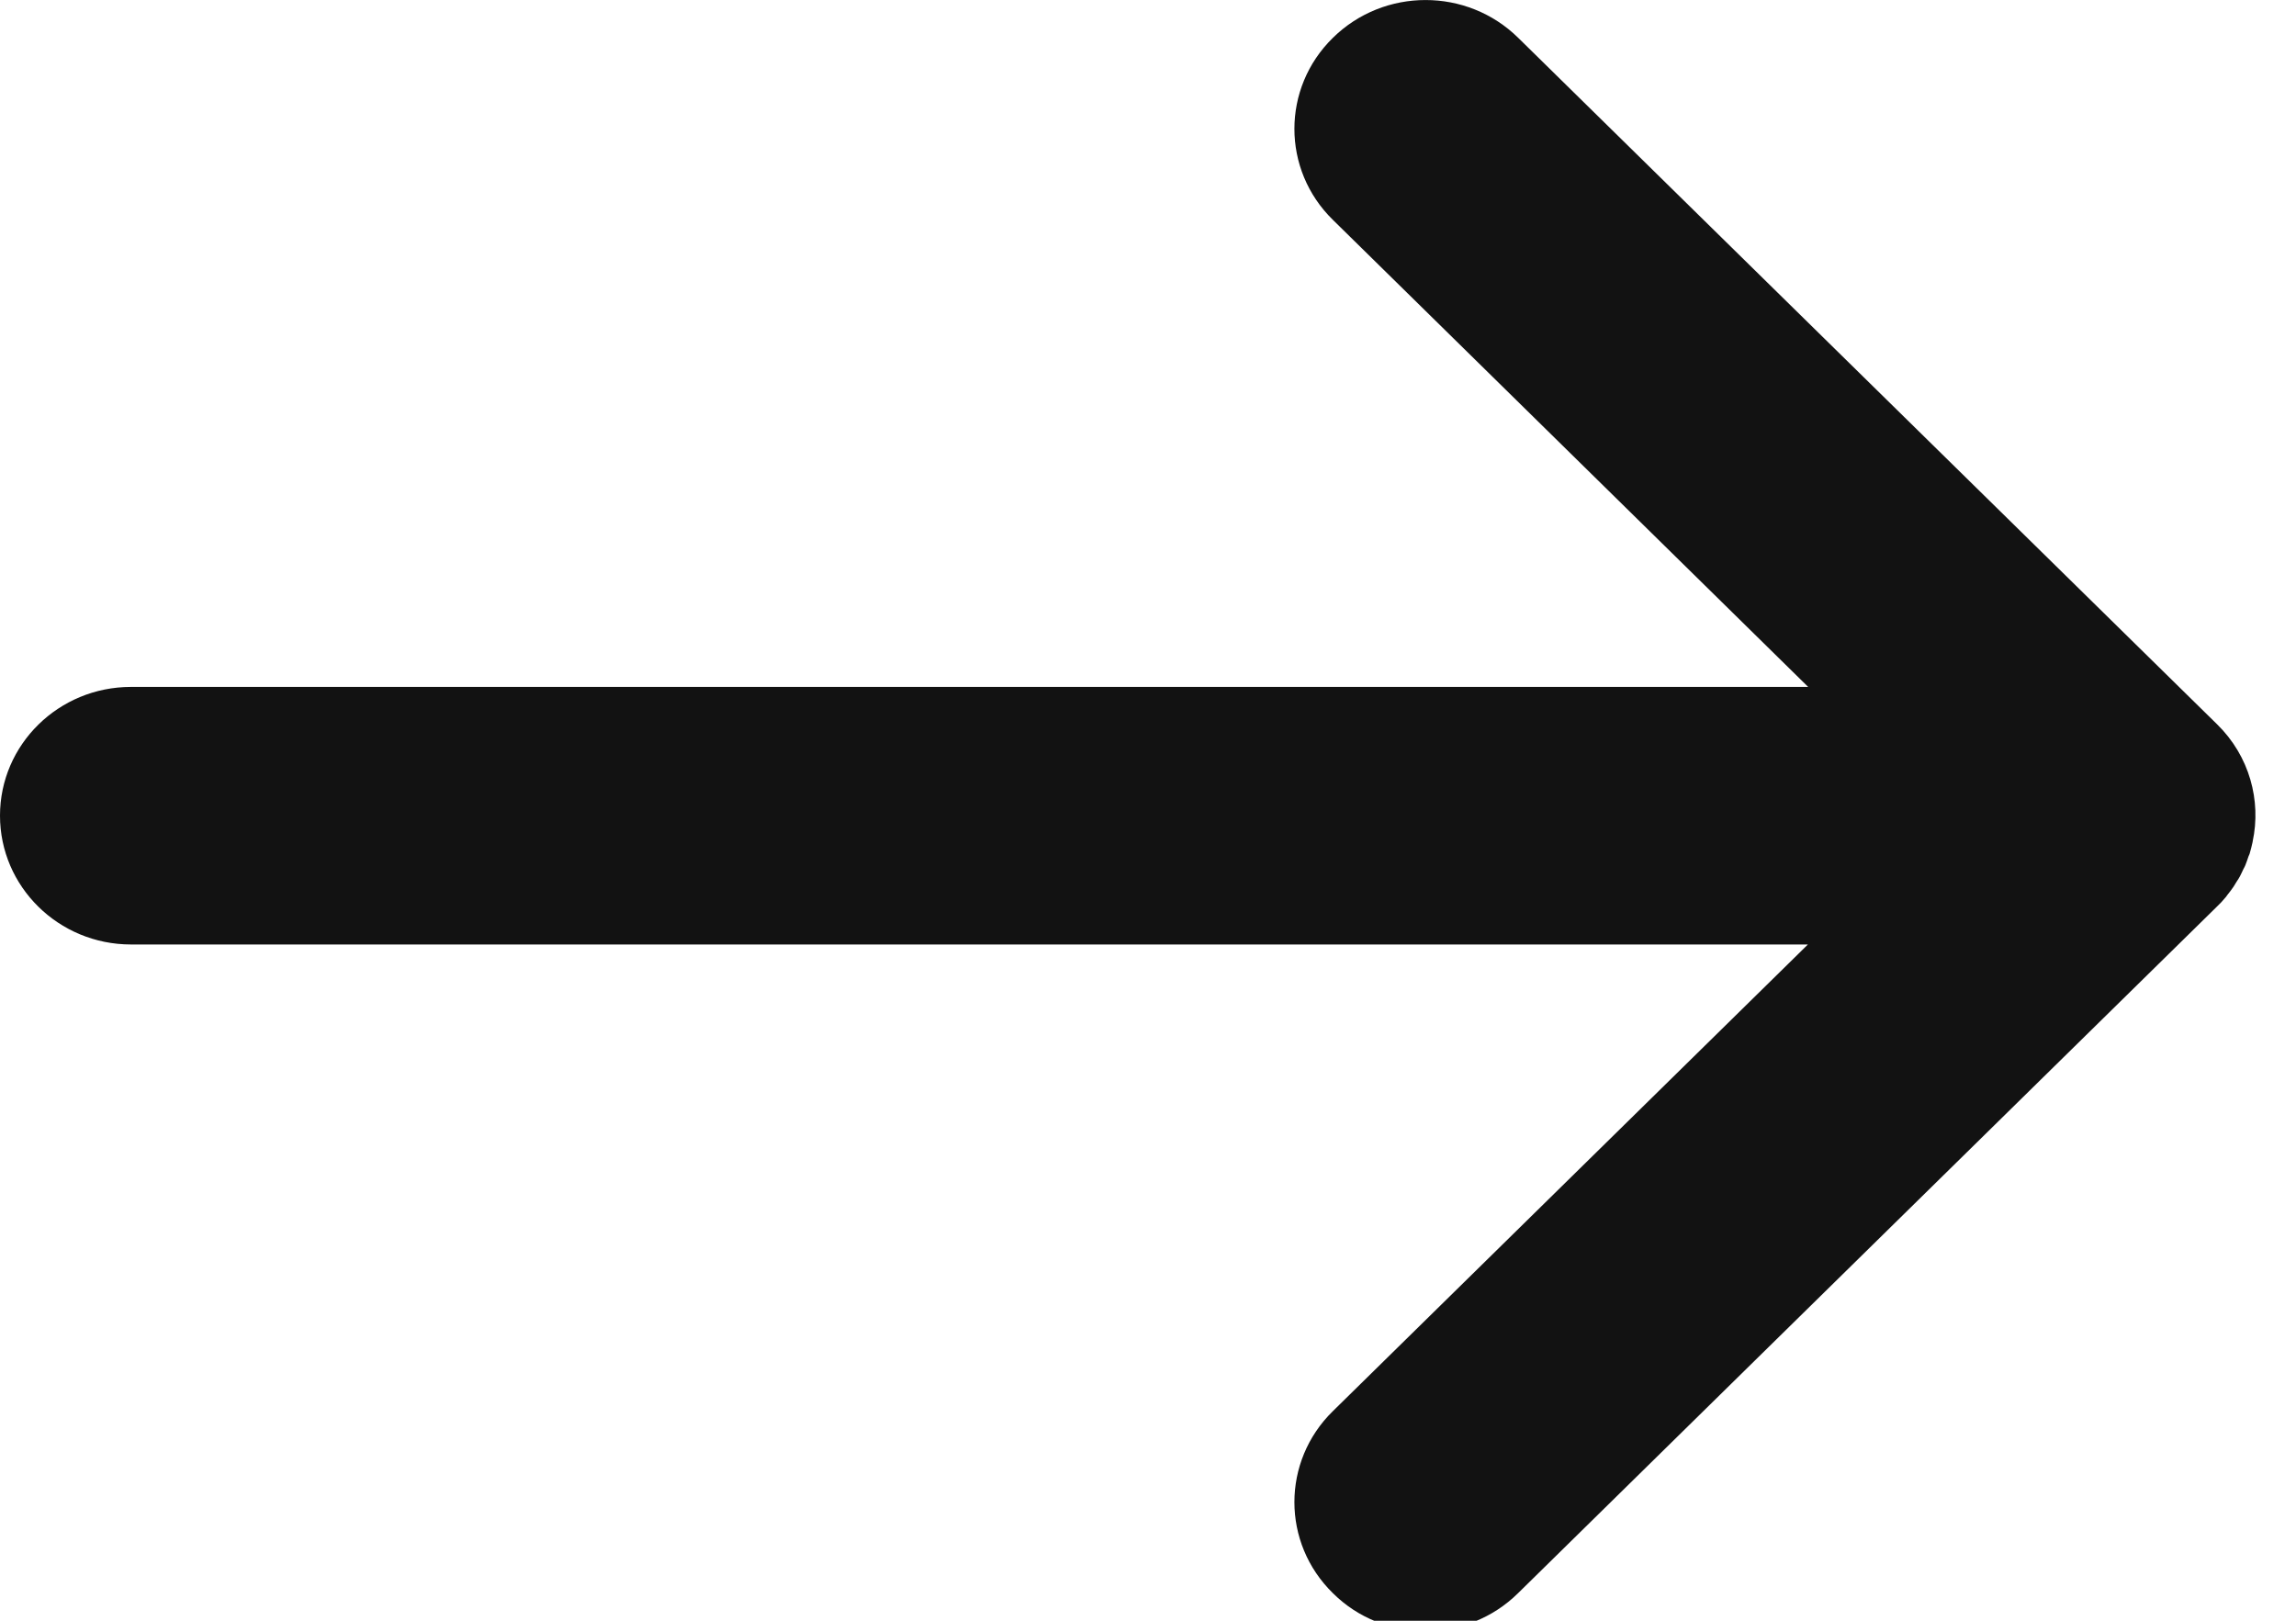 <svg xmlns="http://www.w3.org/2000/svg" width="17" height="12" viewBox="0 0 17 12">
  <path fill="#121212" d="M16.482,6.64 C16.485,6.636 16.488,6.631 16.492,6.626 C16.507,6.607 16.523,6.587 16.537,6.566 C16.545,6.554 16.553,6.541 16.561,6.527 C16.569,6.515 16.578,6.502 16.585,6.488 C16.594,6.471 16.602,6.453 16.611,6.434 C16.616,6.425 16.621,6.416 16.625,6.406 C16.634,6.384 16.641,6.362 16.649,6.339 C16.652,6.332 16.655,6.327 16.657,6.32 C16.666,6.291 16.672,6.262 16.679,6.233 L16.679,6.231 C16.744,5.928 16.656,5.598 16.416,5.363 L11.241,0.28 C10.862,-0.093 10.248,-0.093 9.869,0.28 C9.489,0.652 9.489,1.256 9.869,1.628 L13.388,5.086 L0.97,5.086 C0.434,5.086 0,5.513 0,6.039 C0,6.565 0.434,6.993 0.97,6.993 L13.386,6.993 L9.869,10.448 C9.489,10.82 9.489,11.424 9.869,11.796 C10.057,11.983 10.305,12.076 10.554,12.076 C10.802,12.076 11.051,11.983 11.241,11.795 L16.408,6.719 C16.434,6.695 16.459,6.668 16.482,6.64"/>
</svg>

